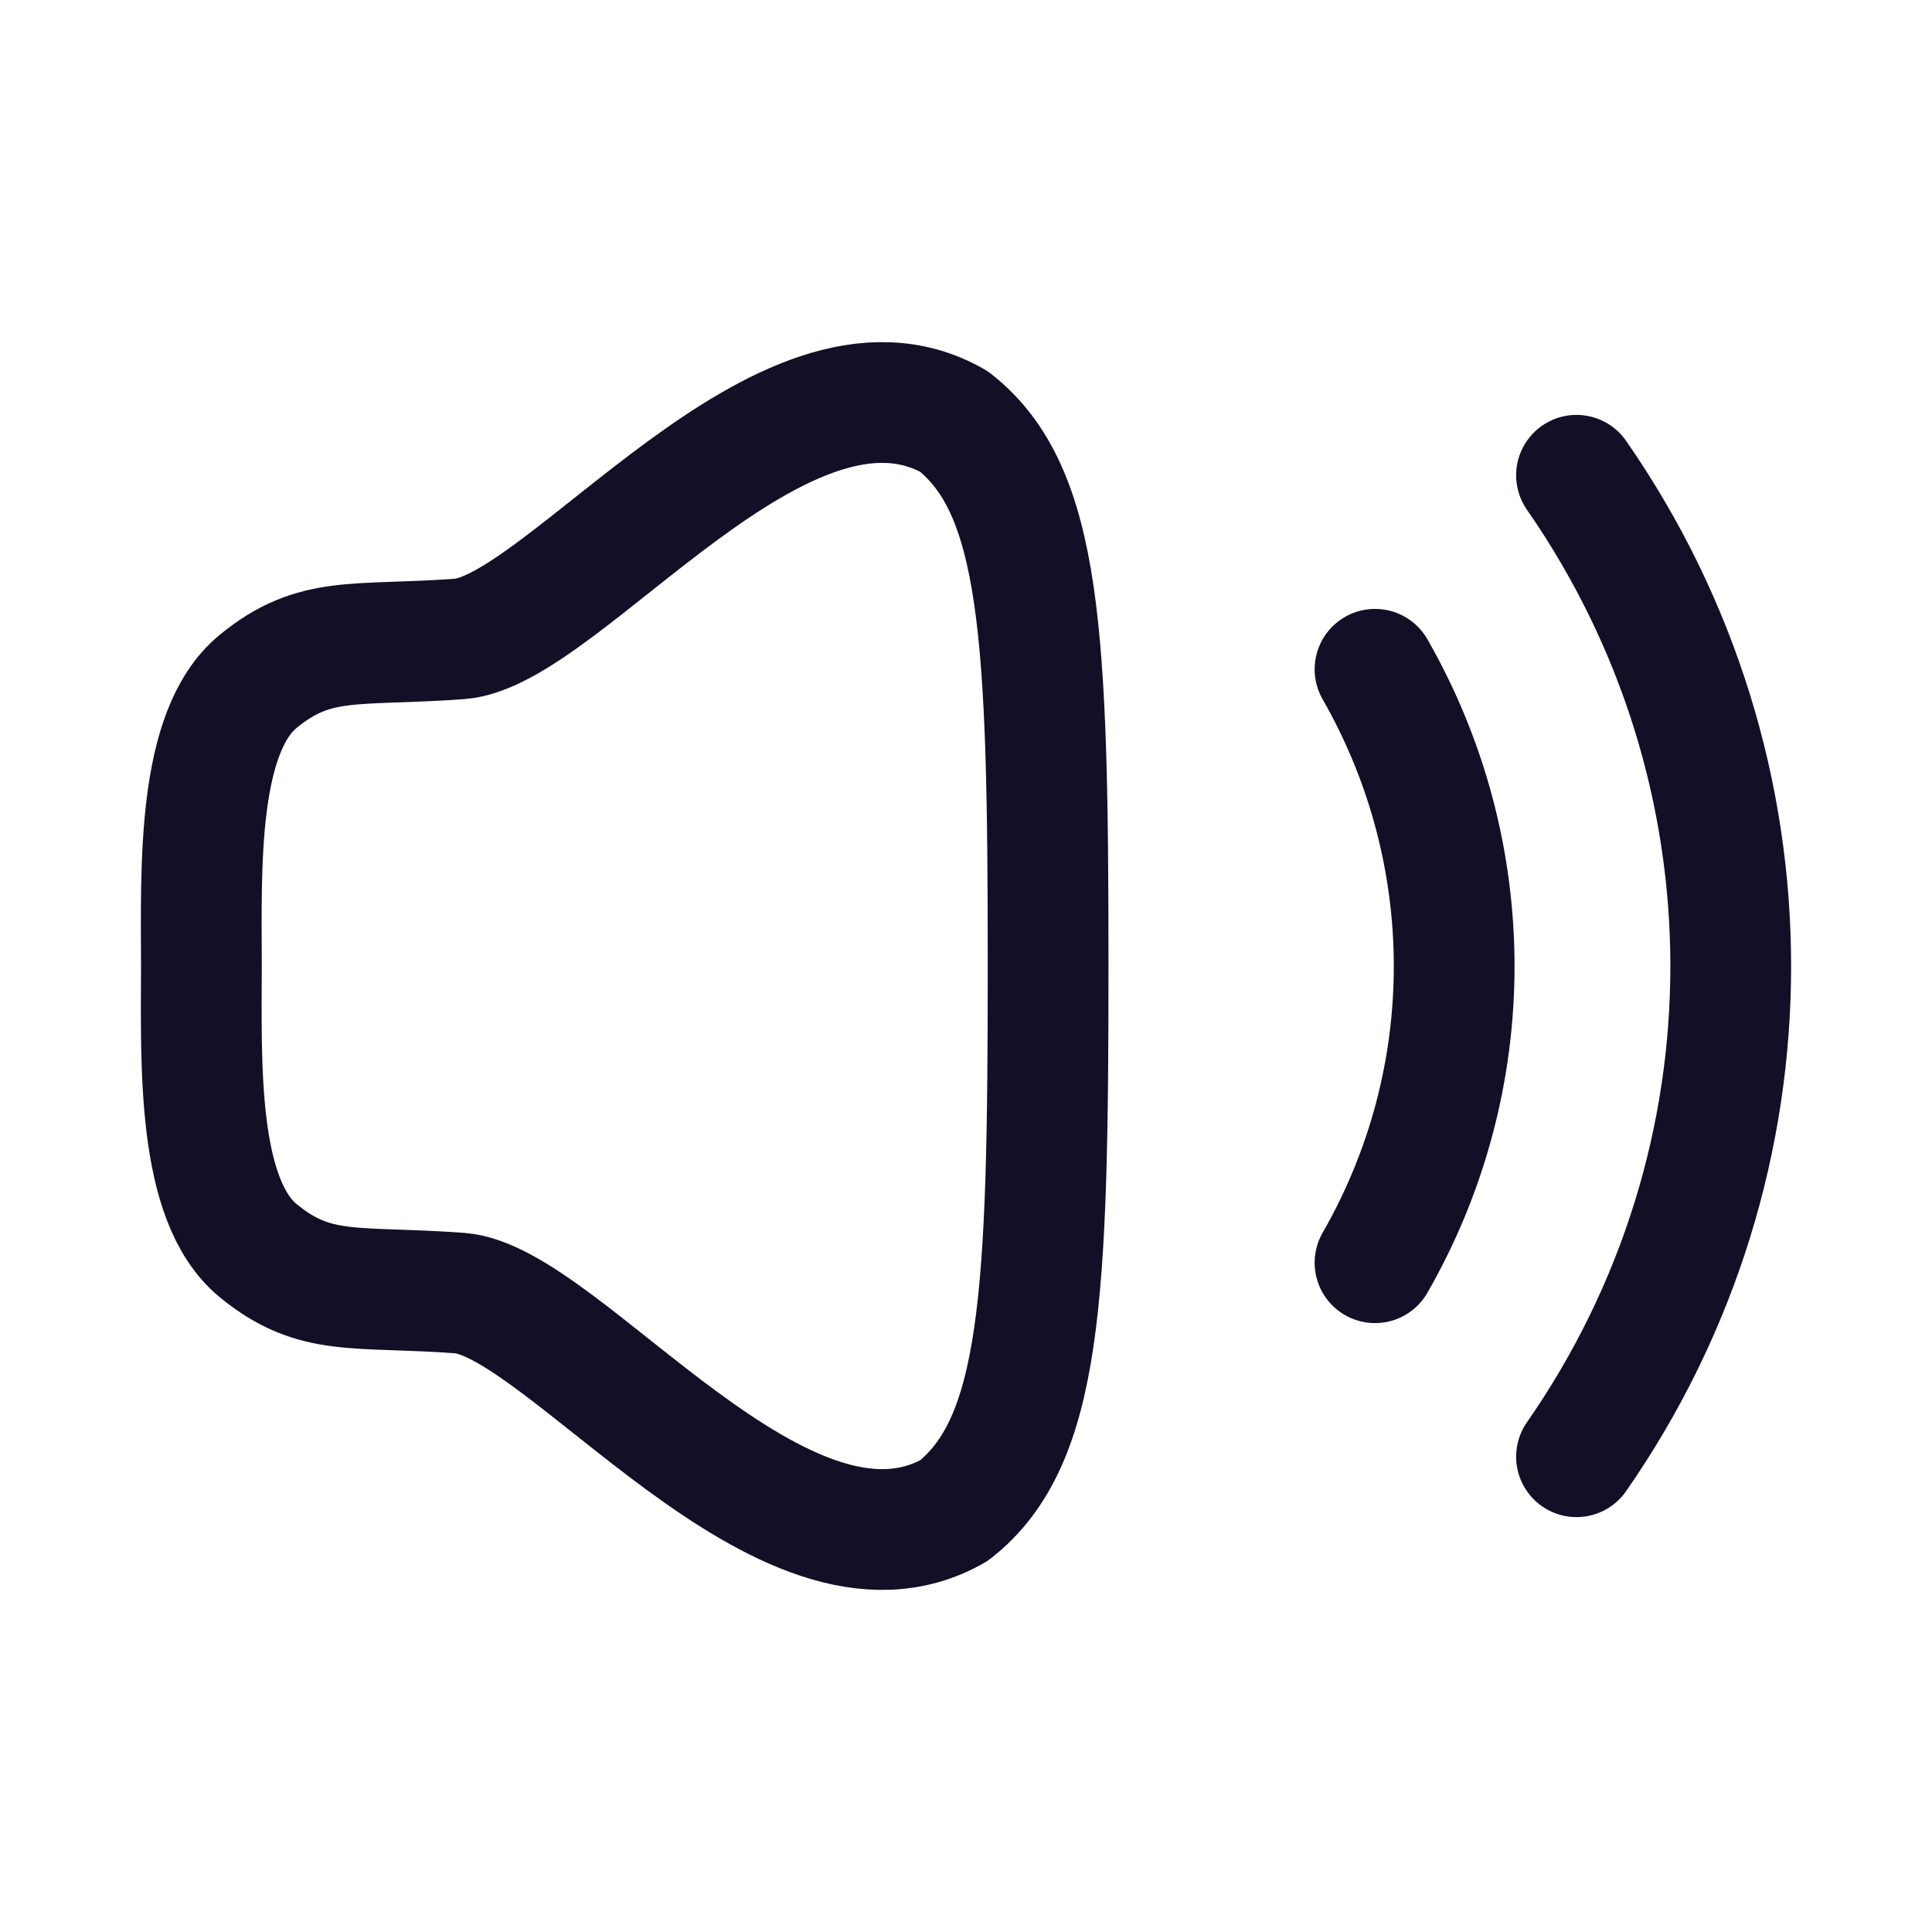 <svg width="24" height="24" viewBox="0 0 24 24" fill="none" xmlns="http://www.w3.org/2000/svg">
<g id="Iconly/Light/Volume Up">
<g id="Volume Up">
<path id="Stroke 1" fill-rule="evenodd" clip-rule="evenodd" d="M2.502 12C2.499 13.23 2.444 14.907 3.205 15.534C3.915 16.119 4.414 15.968 5.709 16.063C7.006 16.159 9.742 19.97 11.851 18.765C12.939 17.909 13.02 16.115 13.02 12C13.02 7.885 12.939 6.091 11.851 5.236C9.742 4.029 7.006 7.841 5.709 7.937C4.414 8.032 3.915 7.882 3.205 8.466C2.444 9.093 2.499 10.771 2.502 12Z" stroke="#130F26" stroke-width="1.5" stroke-linecap="round" stroke-linejoin="round"/>
<path id="Stroke 3" d="M19.584 5.904C22.134 9.575 22.143 14.417 19.584 18.096" stroke="#130F26" stroke-width="1.5" stroke-linecap="round" stroke-linejoin="round"/>
<path id="Stroke 5" d="M17.081 8.314C18.392 10.605 18.392 13.403 17.081 15.686" stroke="#130F26" stroke-width="1.5" stroke-linecap="round" stroke-linejoin="round"/>
</g>
</g>
</svg>

